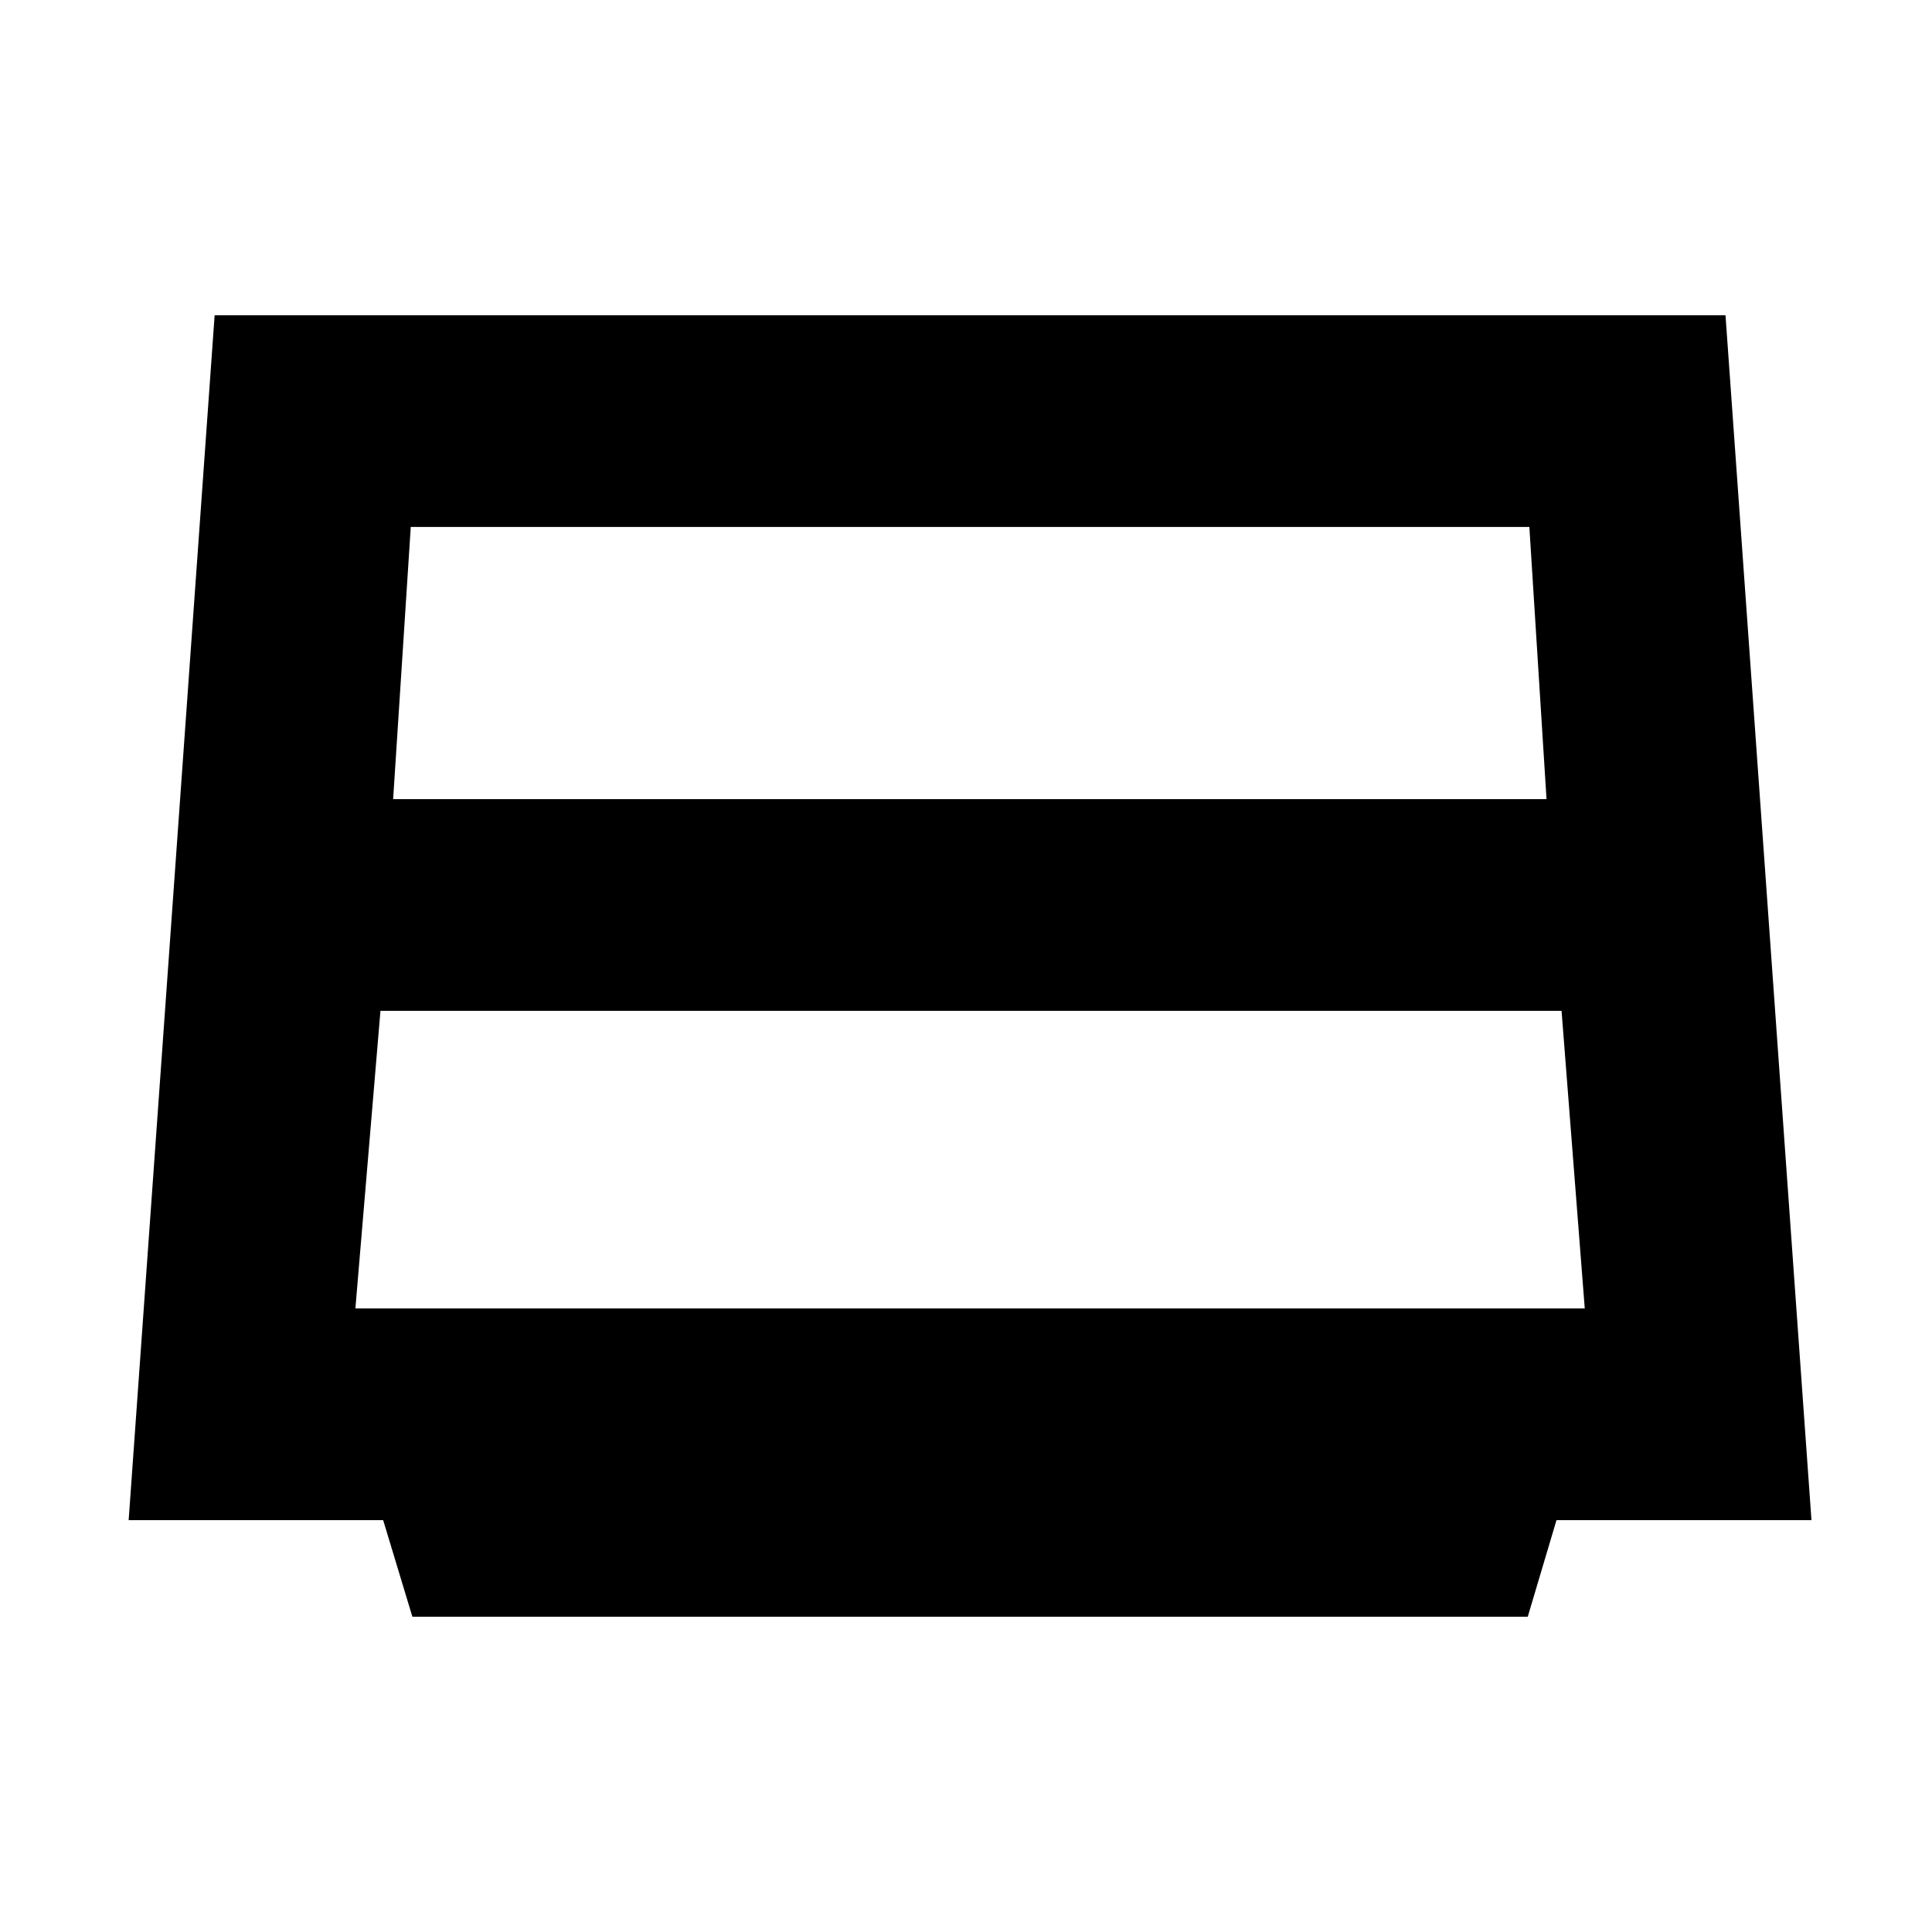 <svg xmlns="http://www.w3.org/2000/svg" height="20" viewBox="0 -960 960 960" width="20"><path d="M195.35-562.91h573.11l-8.53-135.26H204.11l-8.76 135.26Zm-6.3 105.17-12.46 147.91h610.87l-11.53-147.91H189.05Zm15.86 301.09-14.52-48H63.93l42.72-598.7h750.74l42.72 598.7h-126.7l-14.28 48H204.91Z"/></svg>